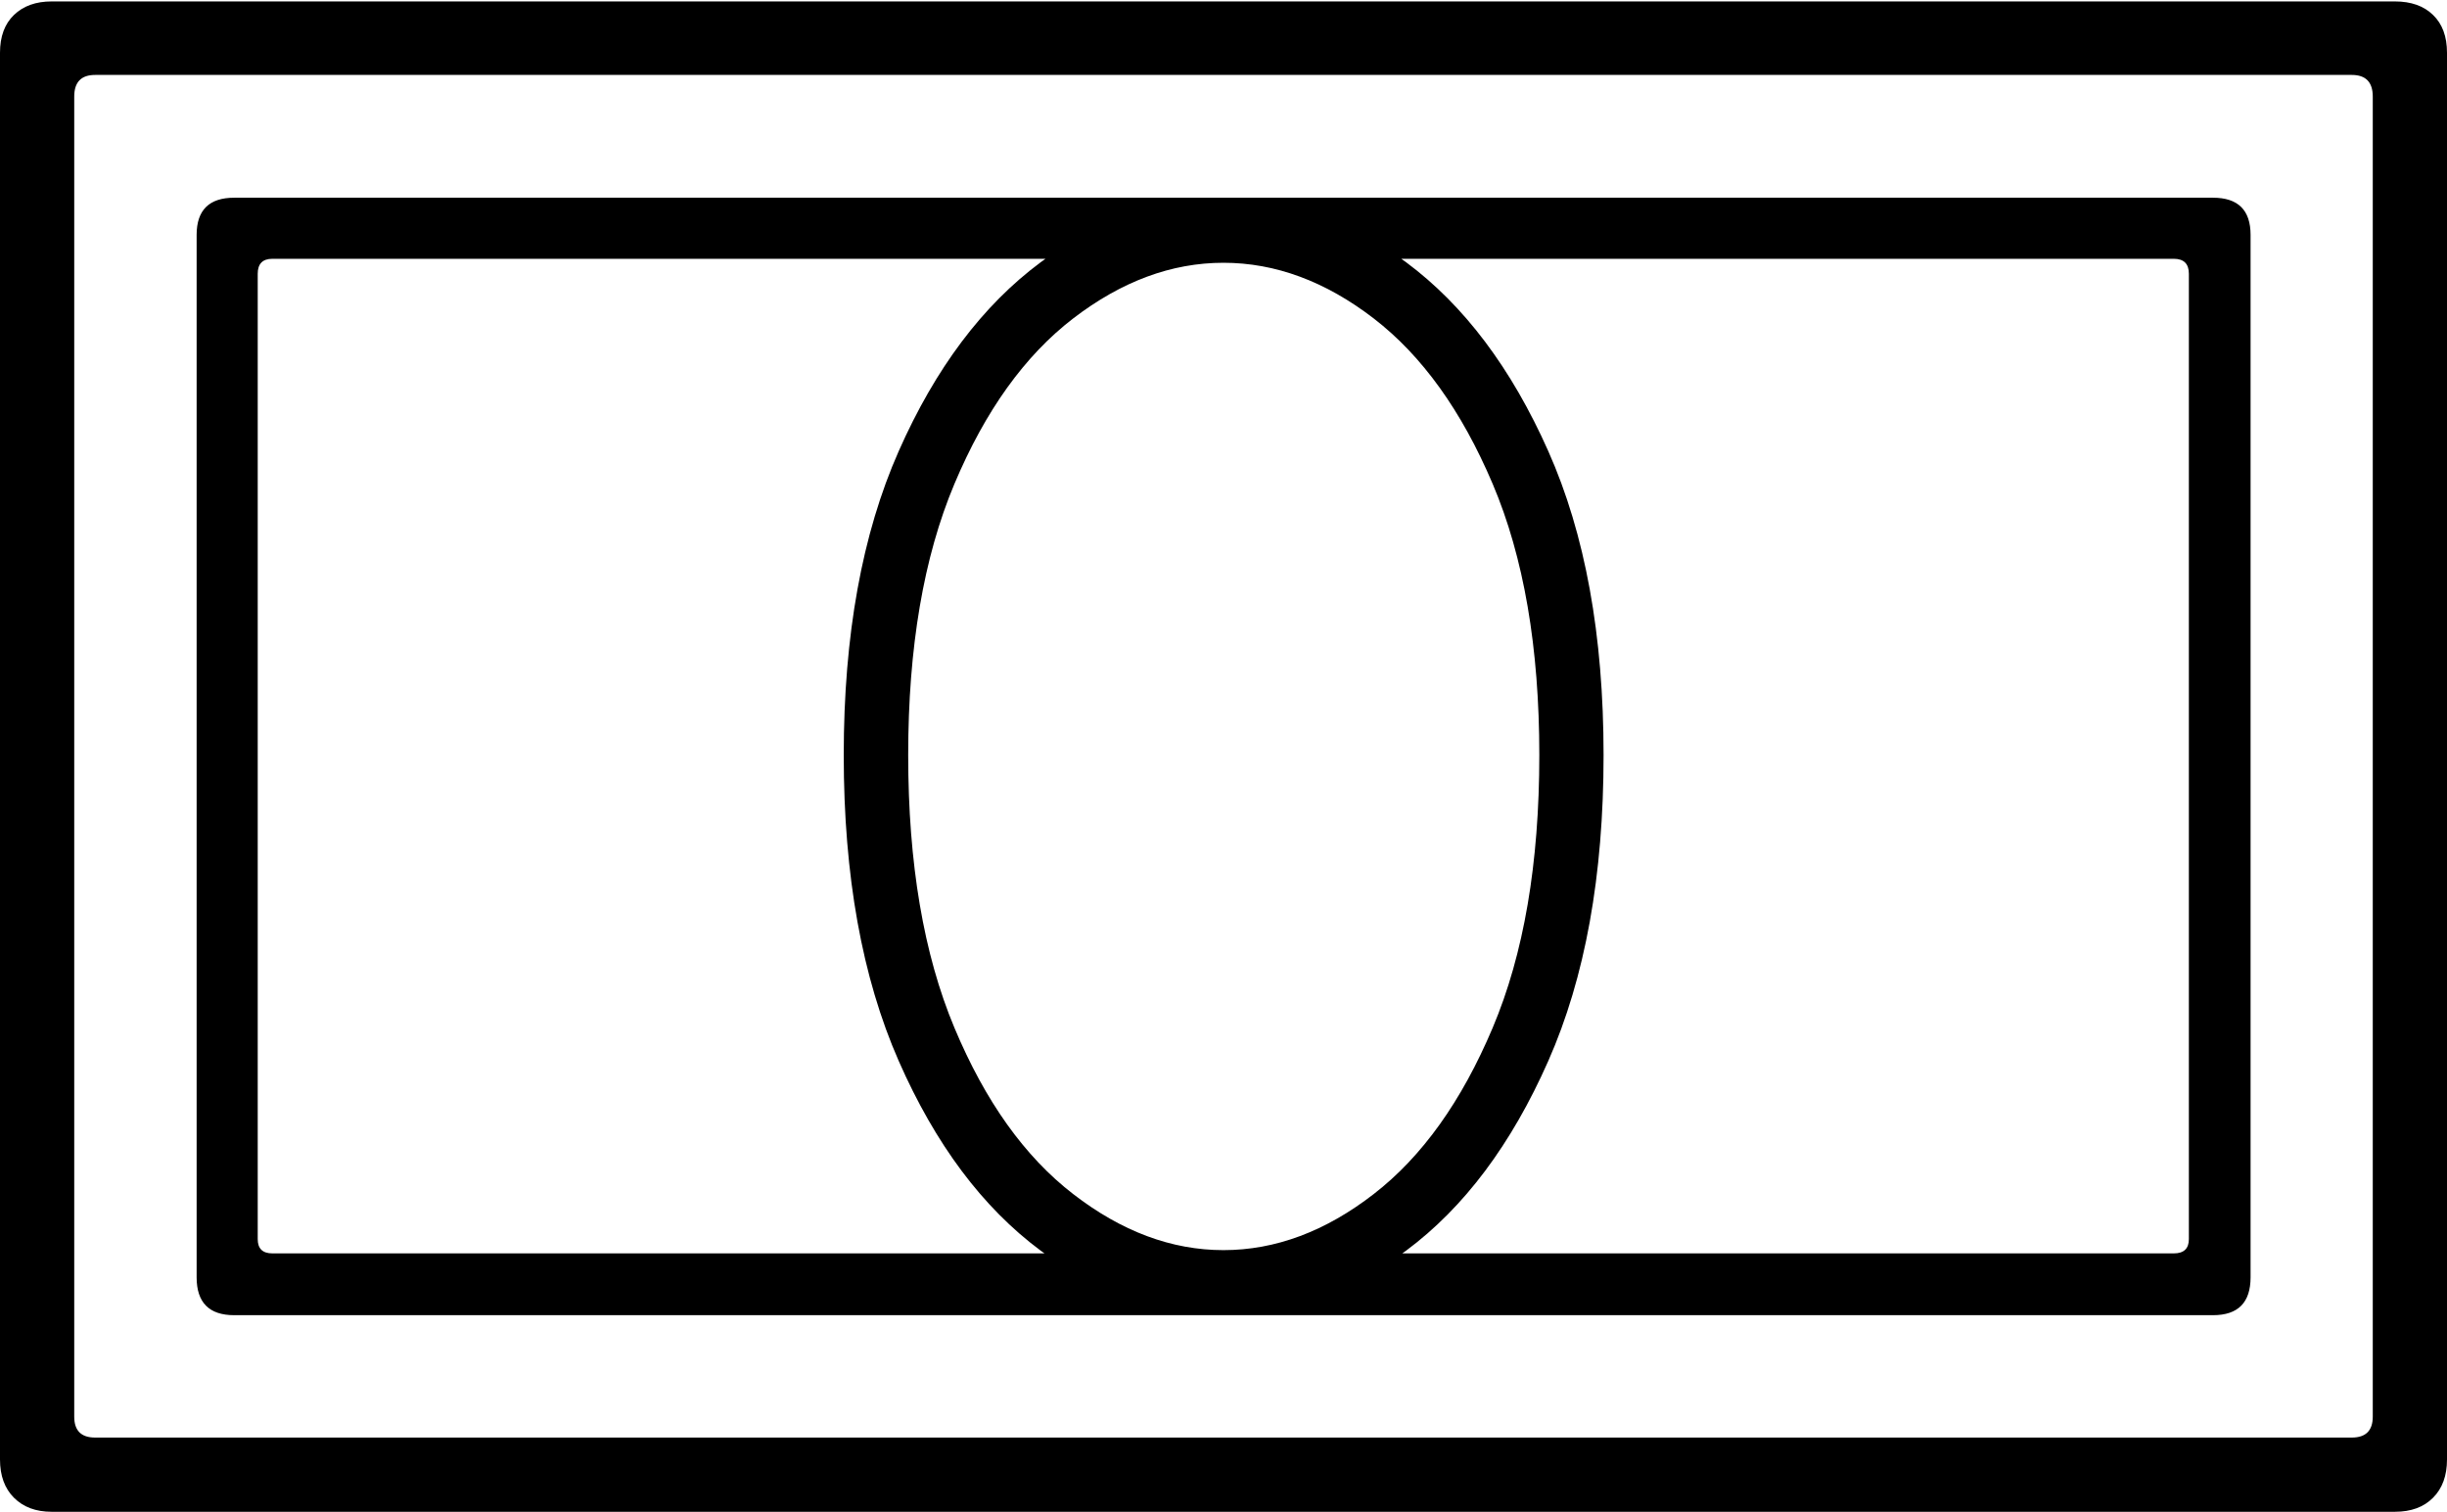 <?xml version="1.0" encoding="UTF-8"?>
<!--Generator: Apple Native CoreSVG 175-->
<!DOCTYPE svg
PUBLIC "-//W3C//DTD SVG 1.1//EN"
       "http://www.w3.org/Graphics/SVG/1.1/DTD/svg11.dtd">
<svg version="1.1" xmlns="http://www.w3.org/2000/svg" xmlns:xlink="http://www.w3.org/1999/xlink" width="24.031" height="14.849">
 <g>
  <rect height="14.849" opacity="0" width="24.031" x="0" y="0"/>
  <path d="M0 14.335Q0 14.574 0.137 14.711Q0.275 14.849 0.507 14.849L23.519 14.849Q23.758 14.849 23.894 14.711Q24.031 14.574 24.031 14.335L24.031 0.518Q24.031 0.279 23.894 0.147Q23.758 0.014 23.519 0.014L0.507 0.014Q0.275 0.014 0.137 0.147Q0 0.279 0 0.518ZM0.729 13.915L0.729 0.948Q0.729 0.736 0.934 0.736L23.096 0.736Q23.302 0.736 23.302 0.948L23.302 13.915Q23.302 14.12 23.096 14.12L0.934 14.12Q0.729 14.12 0.729 13.915ZM1.931 12.546Q1.931 12.918 2.3 12.918L21.733 12.918Q22.102 12.918 22.102 12.546L22.102 2.307Q22.102 1.942 21.733 1.942L2.3 1.942Q1.931 1.942 1.931 2.307ZM2.531 12.171L2.531 2.689Q2.531 2.542 2.675 2.542L21.348 2.542Q21.496 2.542 21.496 2.689L21.496 12.171Q21.496 12.311 21.348 12.311L2.675 12.311Q2.531 12.311 2.531 12.171ZM12.015 12.918Q12.957 12.918 13.809 12.284Q14.662 11.65 15.205 10.421Q15.748 9.192 15.748 7.417Q15.748 5.651 15.205 4.431Q14.662 3.21 13.809 2.576Q12.957 1.942 12.015 1.942Q11.074 1.942 10.22 2.576Q9.366 3.21 8.826 4.431Q8.286 5.651 8.286 7.417Q8.286 9.192 8.826 10.421Q9.366 11.65 10.22 12.284Q11.074 12.918 12.015 12.918ZM12.015 12.279Q11.251 12.279 10.539 11.728Q9.826 11.178 9.373 10.095Q8.919 9.012 8.919 7.417Q8.919 5.831 9.373 4.753Q9.826 3.676 10.539 3.128Q11.251 2.581 12.015 2.581Q12.78 2.581 13.491 3.128Q14.202 3.676 14.659 4.753Q15.117 5.831 15.117 7.417Q15.117 9.012 14.659 10.095Q14.202 11.178 13.491 11.728Q12.78 12.279 12.015 12.279Z" fill="#000000"/>
 </g>
</svg>
